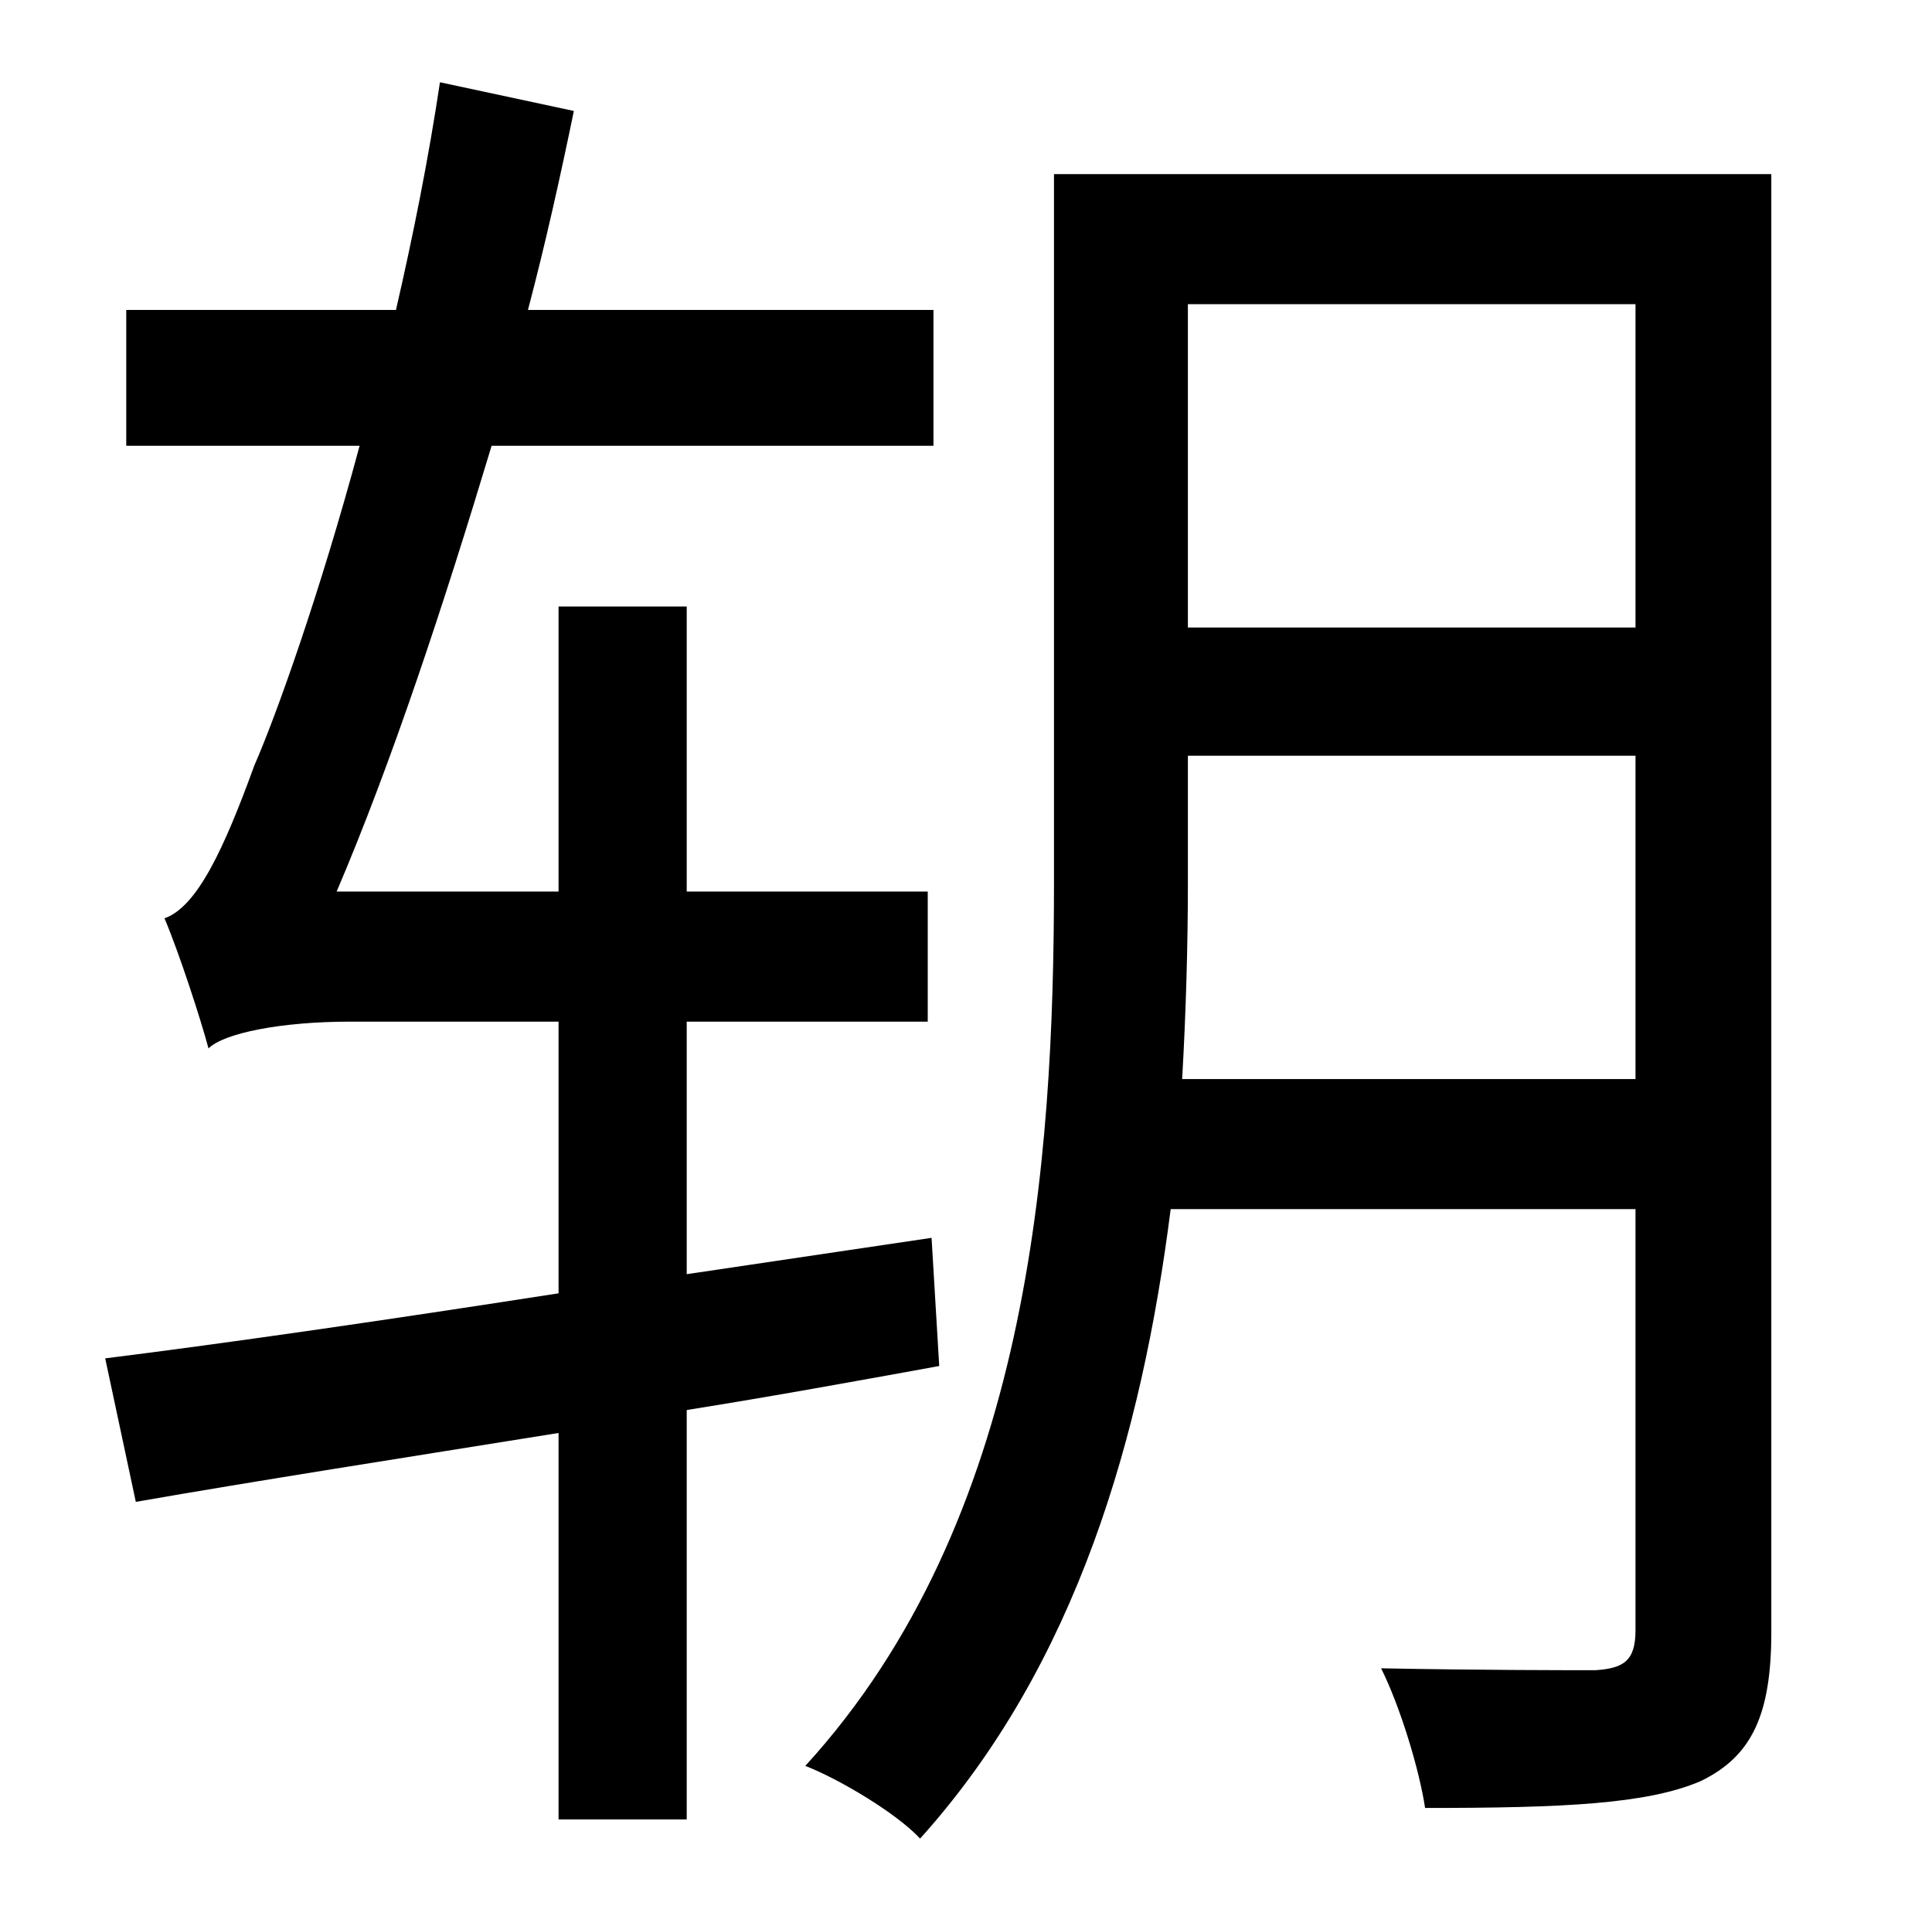 <?xml version="1.0" standalone="no"?>
<!DOCTYPE svg PUBLIC "-//W3C//DTD SVG 1.1//EN" "http://www.w3.org/Graphics/SVG/1.1/DTD/svg11.dtd" >
<svg xmlns="http://www.w3.org/2000/svg" xmlns:xlink="http://www.w3.org/1999/xlink" version="1.1" viewBox="-10 0 1010 1000">
   <path fill="currentColor"
d="M477 647l4 67c-44 8 -88 16 -132 23v214h-67v-202c-81 13 -158 25 -221 36l-16 -75c64 -8 147 -20 237 -34v-142h-109c-36 0 -66 6 -74 14c-4 -15 -15 -49 -23 -68c17 -6 31 -36 47 -80c11 -25 34 -89 55 -167h-122v-71h141c9 -39 17 -79 23 -119l70 15
c-7 34 -15 70 -24 104h212v71h-231c-25 83 -52 165 -81 233h116v-149h67v149h126v68h-126v132zM608 564h237v-169h-234v66c0 33 -1 68 -3 103zM845 159h-234v169h234v-169zM916 91v762c0 43 -10 65 -37 78c-28 12 -72 14 -144 14c-3 -20 -13 -53 -23 -73c51 1 99 1 112 1
c15 -1 21 -5 21 -21v-220h-243c-15 118 -49 238 -131 329c-12 -13 -42 -31 -60 -38c117 -128 130 -315 130 -462v-370h375z" />
</svg>
